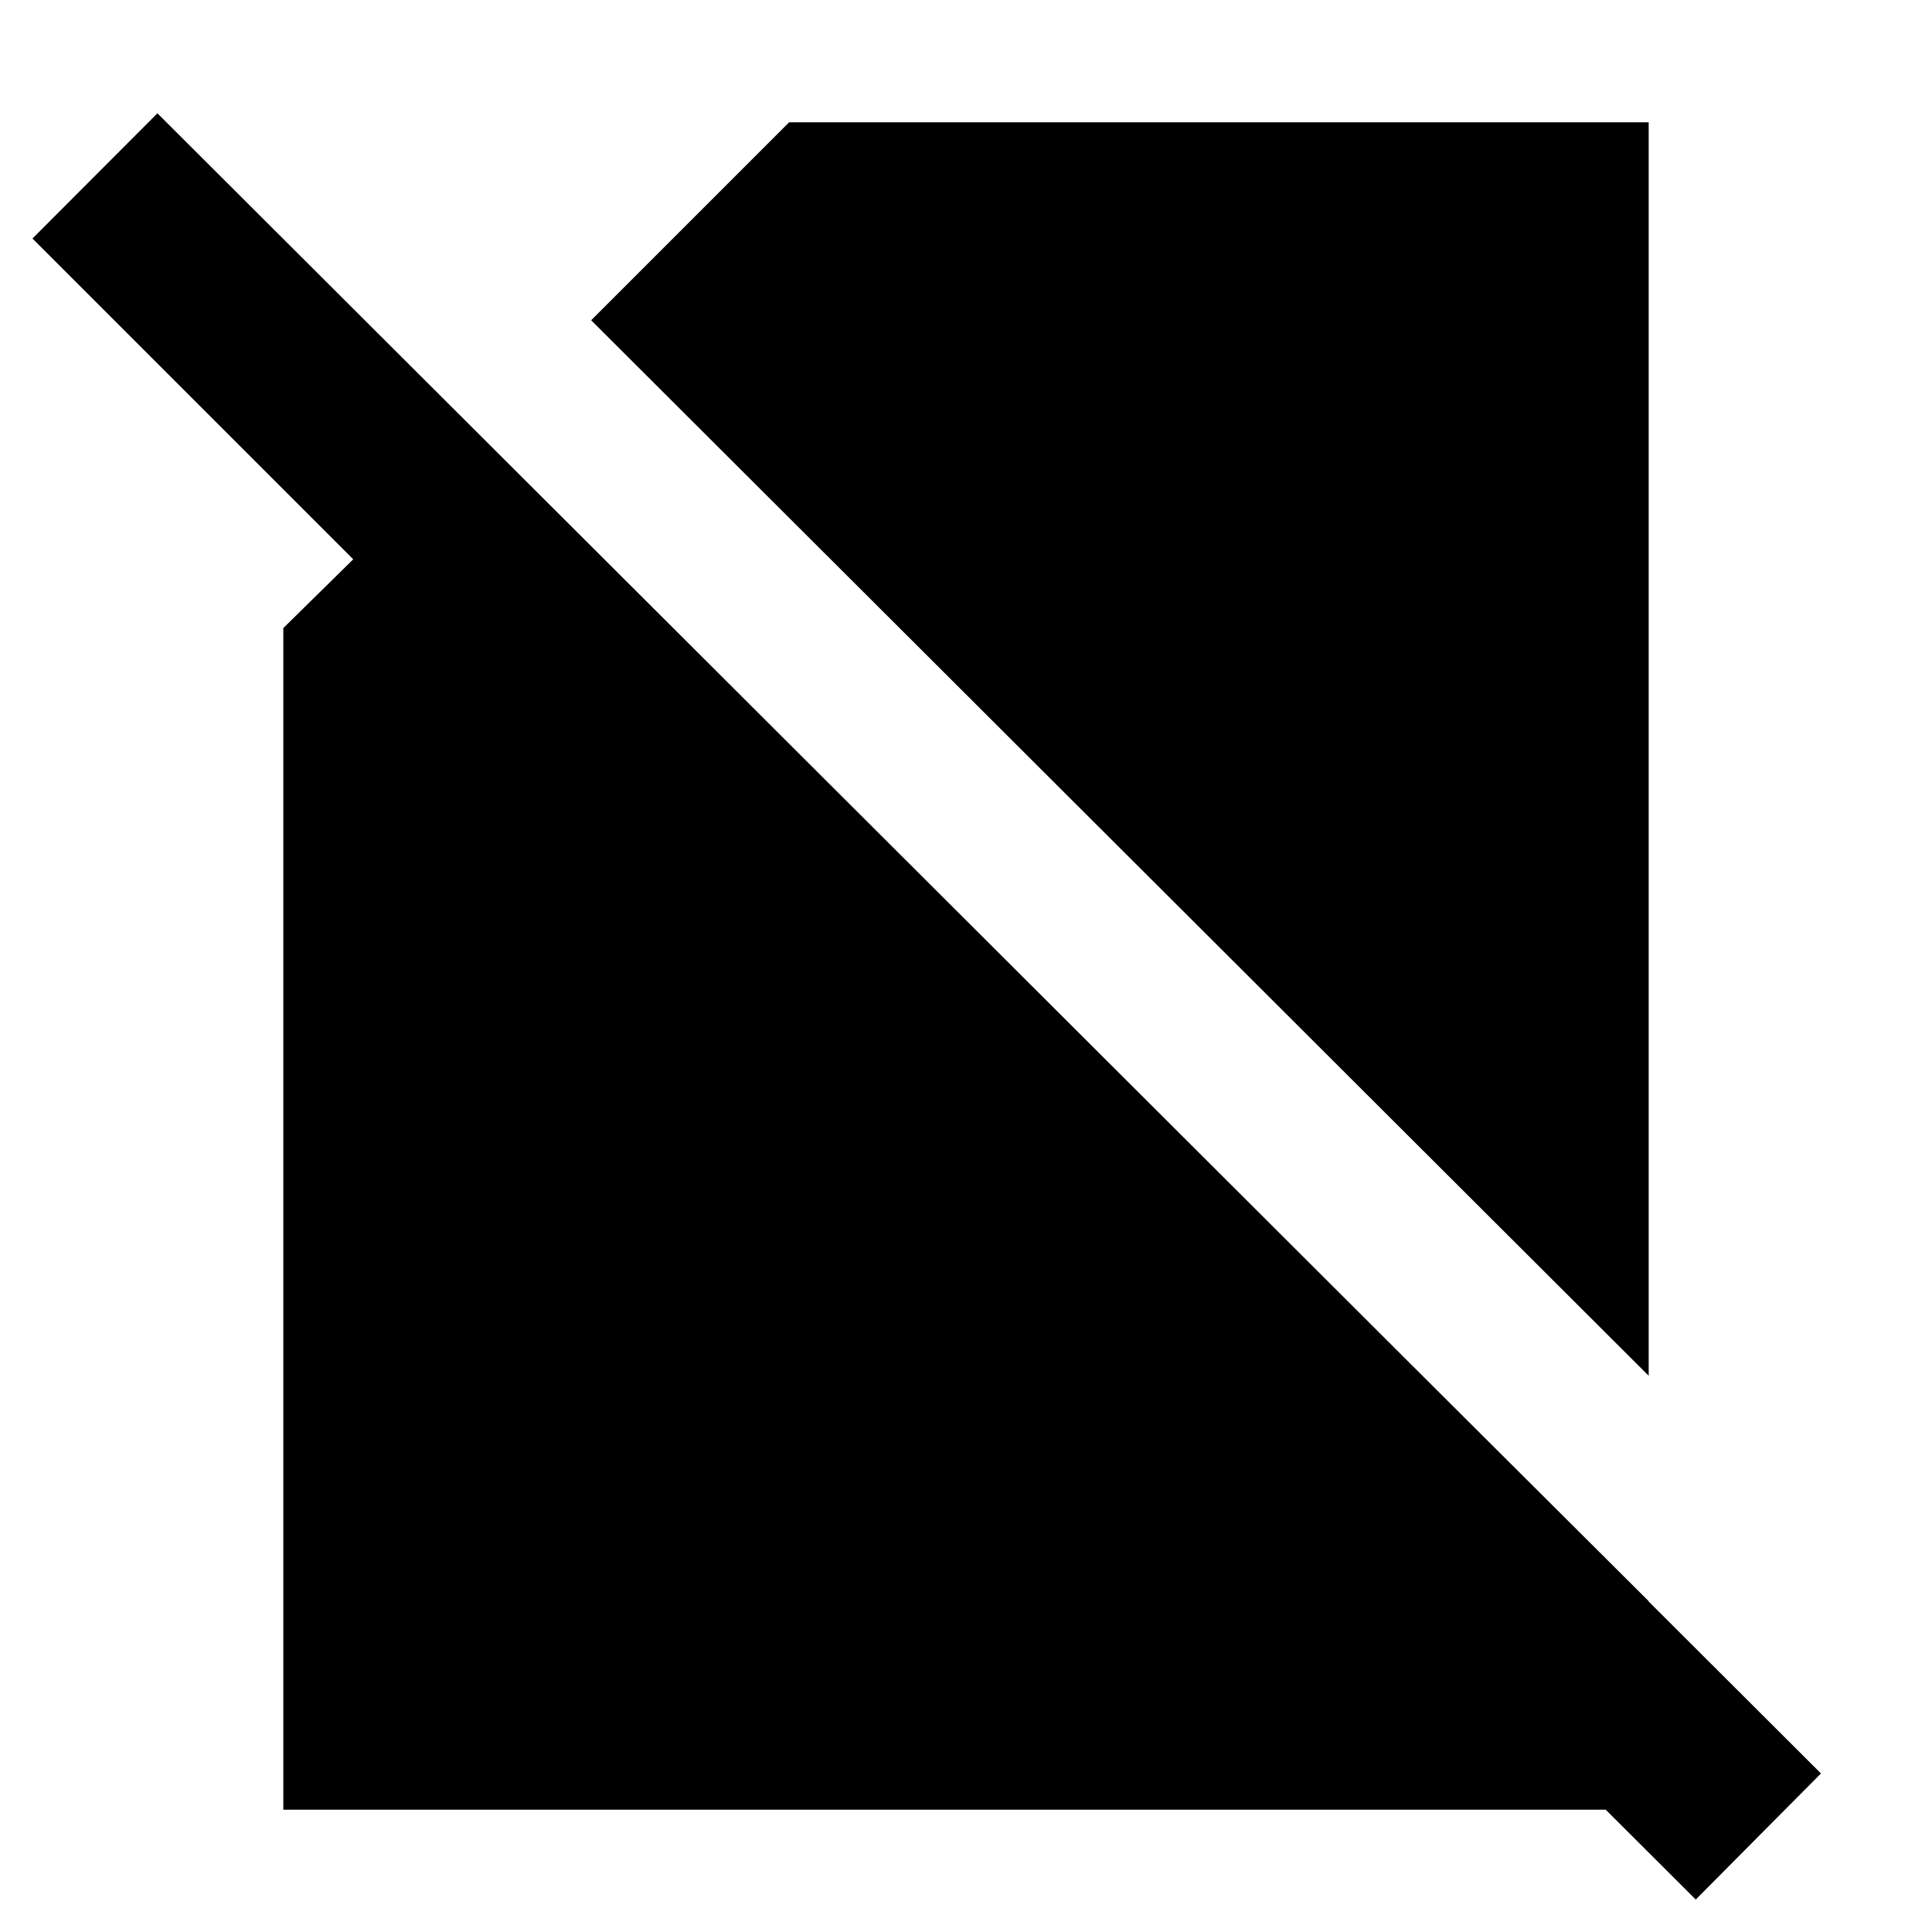 <svg xmlns="http://www.w3.org/2000/svg" height="24" viewBox="0 -960 960 960" width="24"><path d="M819.22-276.39 293.74-800.87l98.35-98.35h427.13v622.83Zm23.39 260.26L595-263.18l62.65-62.21 161.57 161v103.61H140.78v-587.13l34.74-34.18L16.13-841.48l62.09-62.22L904.83-78.78l-62.22 62.65Z"/></svg>